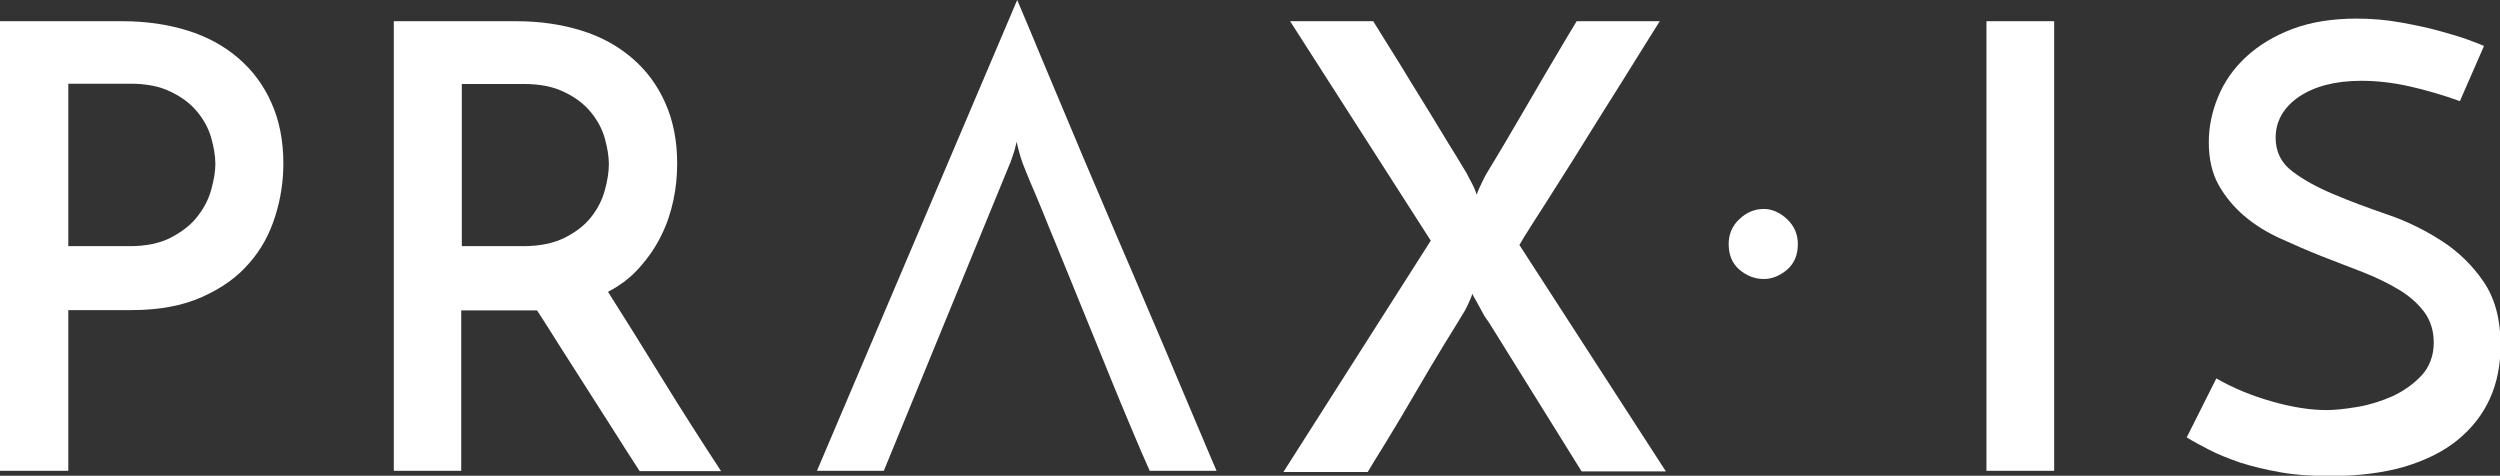 <?xml version="1.0" encoding="utf-8"?>
<!-- Generator: Adobe Illustrator 23.0.4, SVG Export Plug-In . SVG Version: 6.00 Build 0)  -->
<svg version="1.1" id="Calque_1" xmlns="http://www.w3.org/2000/svg" xmlns:xlink="http://www.w3.org/1999/xlink" x="0px" y="0px"
	 viewBox="0 0 860.2 163.7" style="enable-background:new 0 0 860.2 163.7;" xml:space="preserve">
<rect x="0" y="0" width="860.2" height="163.7" fill="#333333" stroke="none"/>
<style type="text/css">
	.st0{fill:#FFFFFF;}
</style>
<g>
	<path class="st0" d="M0,162V7.3h42.2c8.1,0,15.5,1.1,22.3,3.2S77.1,15.8,82,20s8.7,9.3,11.4,15.4c2.7,6,4.1,13,4.1,20.8
		c0,6.1-0.9,12.2-2.8,18.2s-4.8,11.5-9,16.2c-4.1,4.8-9.5,8.6-16.2,11.6s-14.8,4.5-24.3,4.5H23.5V162H0z M23.5,84.7h21.1
		c5.7,0,10.5-1,14.3-3s6.9-4.4,9.1-7.3c2.2-2.8,3.8-5.9,4.7-9.2c0.9-3.3,1.4-6.2,1.4-8.8c0-2.7-0.5-5.6-1.4-8.9
		c-0.9-3.2-2.5-6.2-4.8-9s-5.3-5.1-9.1-6.9c-3.8-1.9-8.4-2.8-14-2.8H23.5V84.7L23.5,84.7z"/>
	<path class="st0" d="M135.5,162V7.3h42.2c8.1,0,15.5,1.1,22.3,3.2s12.6,5.3,17.5,9.5s8.7,9.3,11.4,15.4c2.7,6,4.1,13,4.1,20.8
		c0,4.3-0.4,8.5-1.3,12.7c-0.9,4.2-2.2,8.2-4.2,12.2c-1.9,3.9-4.4,7.5-7.4,10.9s-6.6,6.2-10.9,8.4c5.7,9,11.9,18.9,18.6,29.8
		c6.7,10.9,13.5,21.5,20.3,31.9h-28c-2.9-4.4-5.8-9-8.9-13.9c-3.1-4.8-6.1-9.6-9.2-14.4c-3.1-4.8-6-9.5-9-14.1
		c-2.9-4.6-5.6-8.9-8.2-12.9h-4.3h-21.8V162H135.5z M158.9,84.7H180c5.7,0,10.5-1,14.3-2.9s6.9-4.3,9.1-7.1c2.2-2.8,3.8-5.9,4.7-9.2
		c0.9-3.3,1.4-6.3,1.4-9s-0.5-5.6-1.4-8.9c-0.9-3.2-2.5-6.2-4.8-9s-5.3-5.1-9.1-6.9c-3.8-1.9-8.4-2.8-14-2.8h-21.3V84.7z"/>
	<path class="st0" d="M363.5,84.4c-1.8-4.3-3.4-8.3-4.9-12c-1.5-3.6-2.8-6.8-4-9.5c-1.1-2.7-2-4.8-2.6-6.4c-0.1-0.3-0.5-1.3-1-3
		s-0.9-3.3-1.2-4.7c-0.3,1.4-0.7,3-1.3,4.7c-0.6,1.7-0.9,2.7-1.1,3L304.1,162h-23L350,0c0.8,2,2.4,5.6,4.6,10.9s4.8,11.6,7.9,18.9
		s6.5,15.4,10.2,24.3c3.8,8.9,7.6,17.9,11.5,27s7.8,18.1,11.5,26.9c3.8,8.8,7.2,16.9,10.3,24.3c3.1,7.4,5.8,13.7,8,18.9
		s3.7,8.8,4.6,10.8h-23c-0.7-1.6-1.7-3.8-3-6.8s-2.7-6.4-4.4-10.4s-3.4-8.2-5.3-12.8C381,127.4,365.3,88.7,363.5,84.4z"/>
	<path class="st0" d="M492.3,82.8L443.9,7.3h28.6c0.7,1.1,1.9,3.1,3.6,5.8s3.6,5.8,5.8,9.3c2.1,3.5,4.4,7.2,6.8,11.1
		s4.7,7.6,6.8,11.1c2.1,3.5,4,6.6,5.7,9.3c1.6,2.7,2.8,4.6,3.5,5.8c0.1,0.3,0.6,1.2,1.5,2.9c0.9,1.6,1.5,3.1,1.9,4.4
		c0.4-1.3,1.1-2.7,1.9-4.4s1.3-2.6,1.5-2.9c0.7-1.1,1.9-3.1,3.5-5.8c1.6-2.7,3.5-5.8,5.5-9.3c2.1-3.5,4.2-7.2,6.5-11.1
		s4.4-7.6,6.5-11.1s3.9-6.6,5.5-9.3s2.8-4.6,3.5-5.8h28.6c-0.8,1.3-2.5,3.9-4.9,7.8s-5.3,8.5-8.6,13.8s-6.9,10.9-10.6,16.9
		c-3.7,6-7.2,11.6-10.6,16.9c-3.3,5.3-6.3,9.9-8.8,13.8s-4.1,6.5-4.8,7.8l50.4,77.9h-29l-31.6-50.8c-0.3-0.4-0.7-1.1-1.3-1.9
		s-1.1-1.8-1.7-2.9s-1.1-2.1-1.7-3.1s-1-1.8-1.3-2.4c-0.4,1.3-1,2.6-1.7,4.1c-0.7,1.4-1.1,2.2-1.3,2.4c-1.1,1.9-3.3,5.4-6.5,10.6
		s-6.5,10.8-10,16.8s-6.8,11.6-10,16.8s-5.4,8.7-6.5,10.6h-29L492.3,82.8z"/>
	<path class="st0" d="M683.5,7.3h23.3V162h-23.3V7.3z"/>
	<path class="st0" d="M854.7,15.8l-8.3,19c-5.8-2.1-11.6-3.8-17.4-5.1s-11.3-1.9-16.5-1.9c-9,0-16.1,1.9-21.5,5.5
		c-5.3,3.7-8,8.4-8,14.1c0,4.8,1.9,8.7,5.8,11.6c3.8,2.9,8.6,5.5,14.3,7.9s11.9,4.7,18.6,7s12.9,5.4,18.6,9.1
		c5.7,3.7,10.5,8.4,14.3,14s5.8,12.8,5.8,21.7c0,6.8-1.2,13-3.7,18.5s-6.2,10.2-11.1,14.2c-4.9,4-11,7-18.3,9.2
		c-7.3,2.1-15.9,3.2-25.7,3.2c-6.3,0-11.9-0.4-17-1.3c-5-0.9-9.6-2-13.7-3.3c-4-1.4-7.6-2.8-10.7-4.4s-5.7-3-7.8-4.3l10.2-20.3
		c5.7,3.3,12,5.9,19,7.9s13.3,3,19,3c2.8,0,6.4-0.4,10.6-1.1c4.2-0.7,8.2-2,12.1-3.7c3.8-1.8,7.2-4.2,9.9-7.1s4.2-6.8,4.2-11.3
		c0-4.1-1.1-7.6-3.3-10.6c-2.2-2.9-5.1-5.5-8.8-7.7s-7.8-4.2-12.4-6s-9.4-3.6-14.2-5.5s-9.6-4-14.2-6.1c-4.6-2.1-8.8-4.7-12.4-7.8
		s-6.5-6.6-8.8-10.7c-2.2-4-3.3-8.9-3.3-14.6c0-5.3,1.1-10.5,3.2-15.6c2.1-5.1,5.3-9.7,9.6-13.7s9.6-7.2,15.9-9.6s13.7-3.6,22.1-3.6
		c5.1,0,10.1,0.4,15.1,1.3s9.3,1.8,13.3,2.9s7.4,2.1,10.1,3.1C852,14.7,853.8,15.4,854.7,15.8z"/>
</g>
<path class="st0" d="M594.8,84c0-3.4,1.2-6.3,3.7-8.6c2.5-2.4,5.3-3.5,8.4-3.5c2.8,0,5.5,1.2,8,3.5c2.5,2.4,3.7,5.2,3.7,8.6
	c0,3.7-1.2,6.6-3.7,8.8c-2.5,2.1-5.2,3.2-8,3.2c-3.1,0-5.9-1.1-8.4-3.2C596,90.6,594.8,87.7,594.8,84z"/>
</svg>
